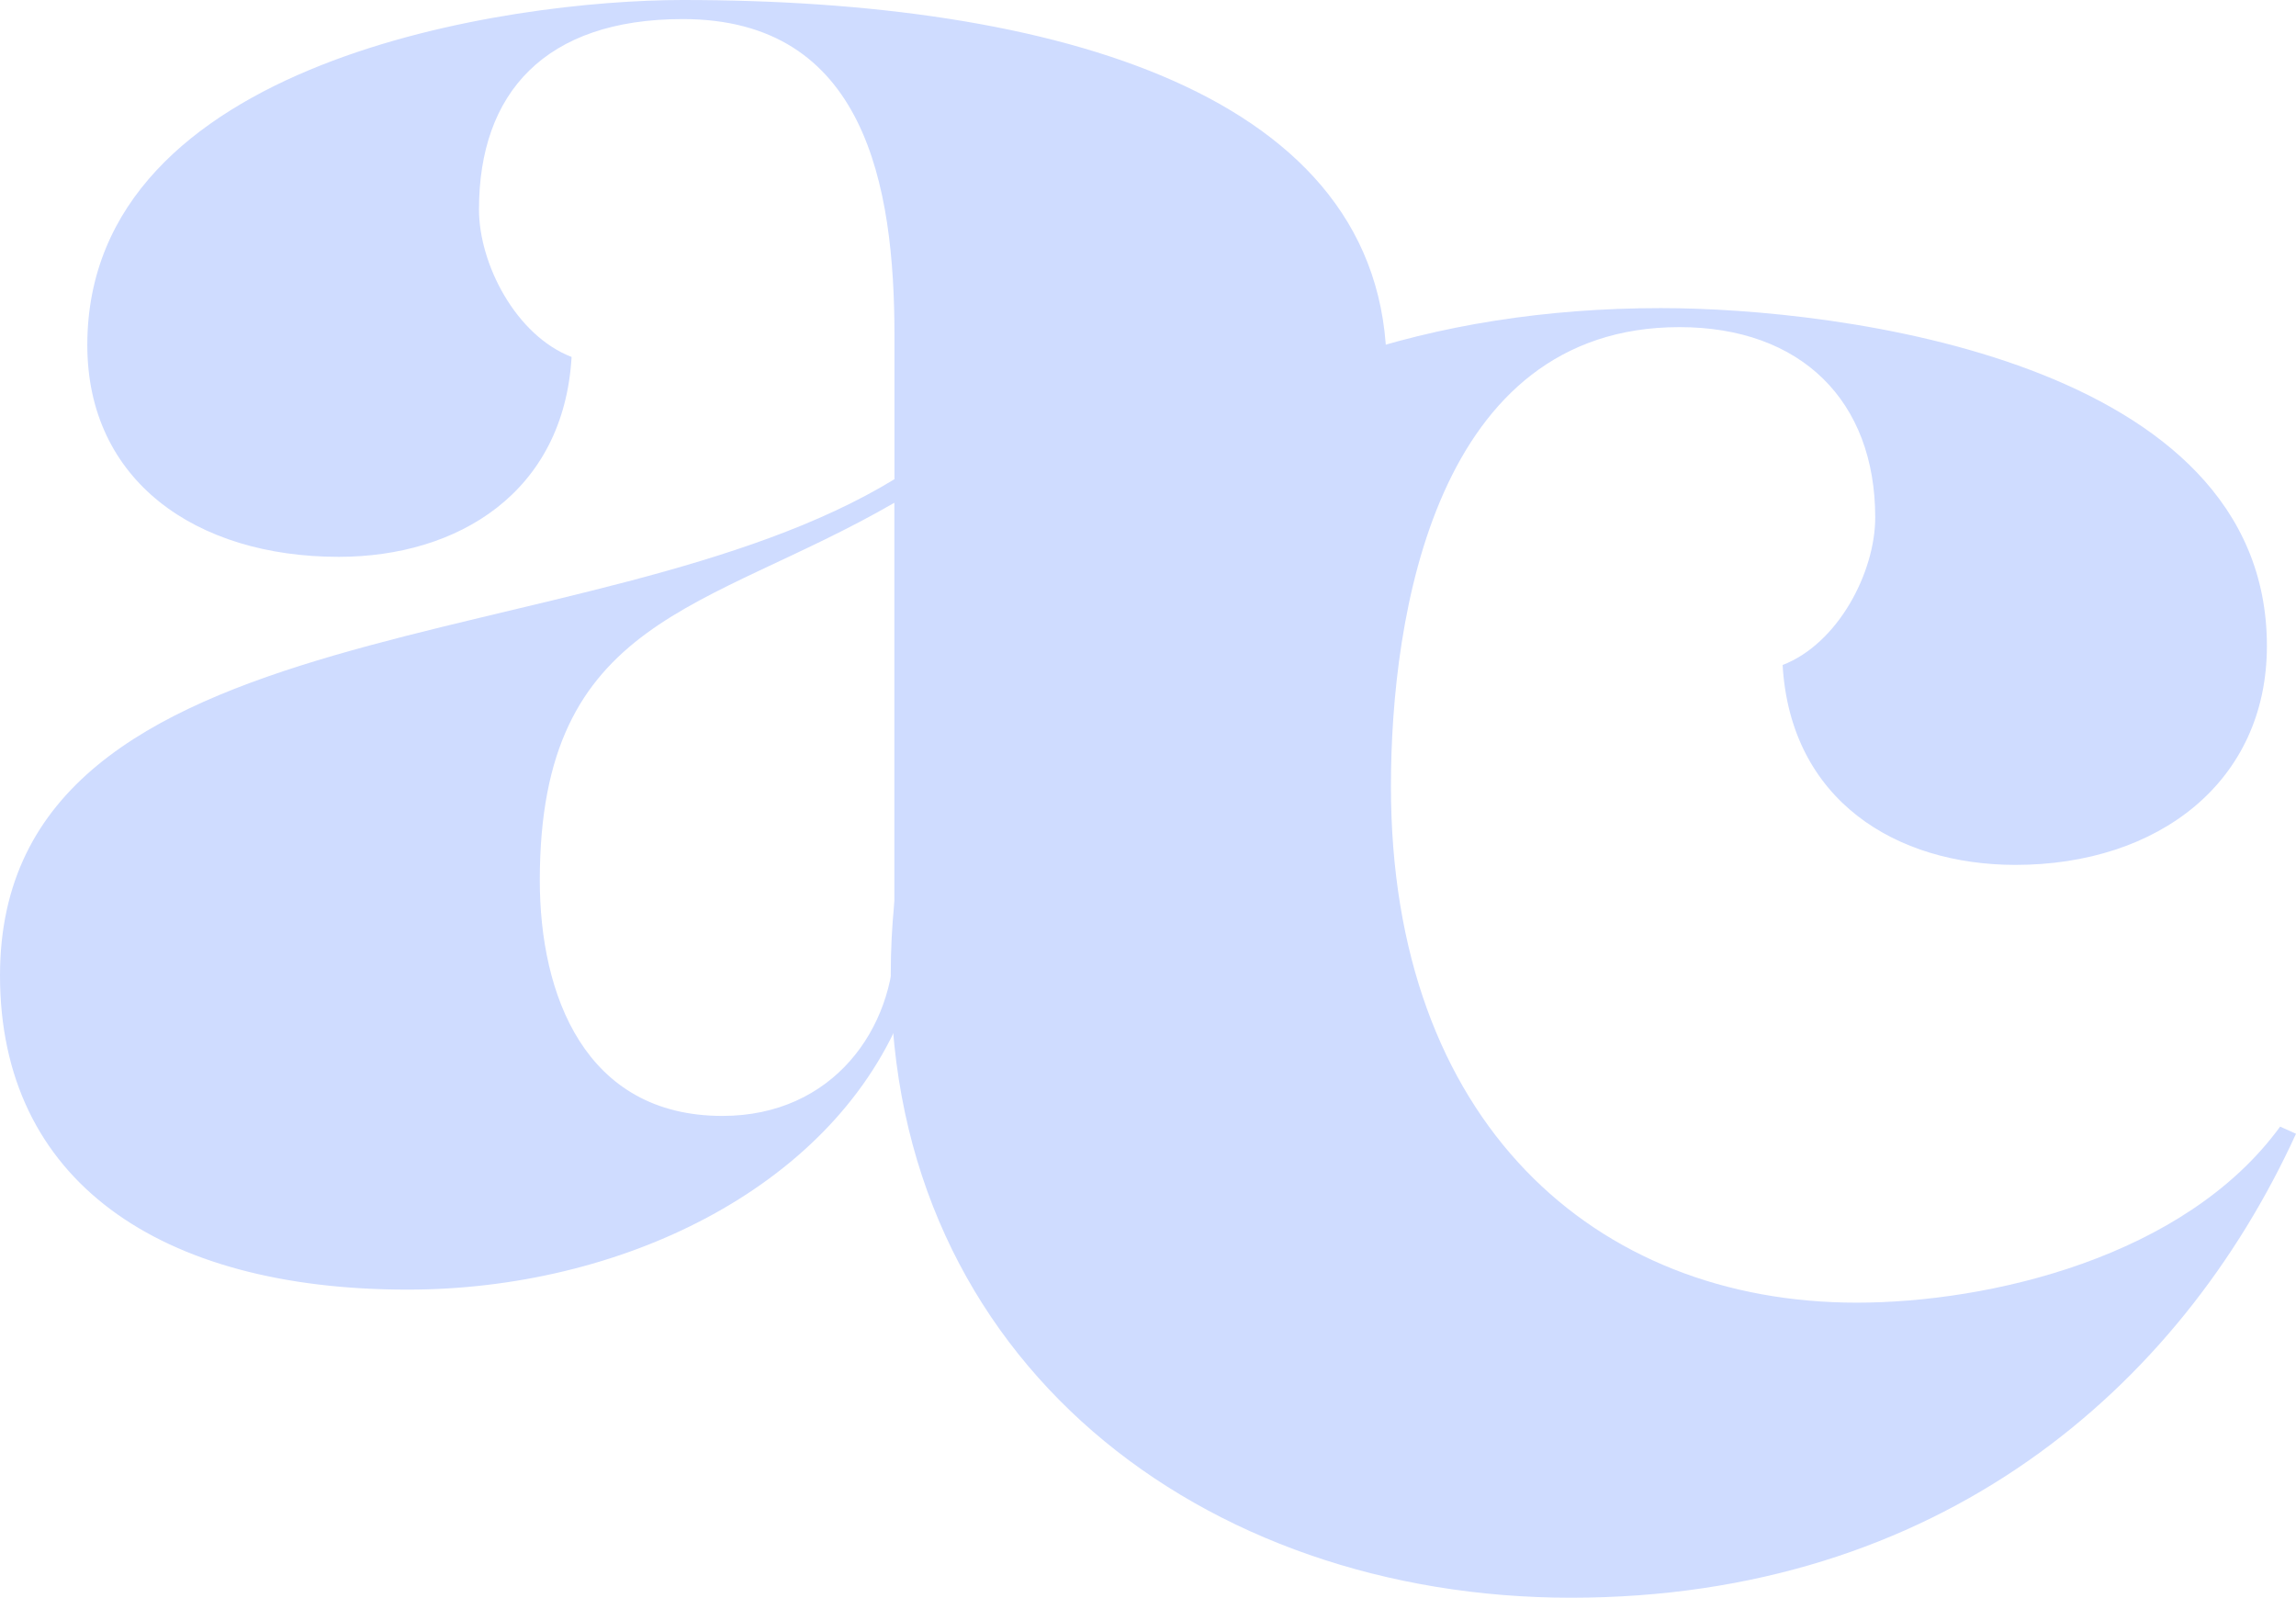 <?xml version="1.0" encoding="UTF-8"?>
<svg id="Layer_2" data-name="Layer 2" xmlns="http://www.w3.org/2000/svg" viewBox="0 0 510.46 355.22">
  <defs>
    <style>
      .cls-1 {
        fill: #cfdcff;
        stroke-width: 0px;
      }
    </style>
  </defs>
  <g id="Layer_1-2" data-name="Layer 1">
    <path class="cls-1" d="M160.6,248.1c24.71,0,38.24-19.57,38.24-39.15v-97.17c-41.88,24.19-78.83,25.25-78.83,83.95,0,25.39,10,52.37,40.6,52.37h0ZM261.21,285.66c-34.39,0-56.5-13.55-60.87-59.73-16.14,38.36-62.37,60.79-109.73,60.79-55.31,0-90.61-24.33-90.61-69.83,0-83.61,131.99-69.46,198.86-110.35v-31.94c0-33.33-6.47-70.36-47.07-70.36-30.59,0-45.3,16.4-45.3,42.32,0,12.17,8.23,28.04,20.59,32.8-1.76,30.15-25.3,44.44-51.78,44.44-31.77,0-55.89-16.93-55.89-47.08C19.41,13.23,113.54,0,151.79,0c82.37,0,156.5,20.63,156.5,82v128.02c0,17.46-21.27,52.93,5.79,52.93,7.65,0,10.64,23.23,21.82,16.35l18.18,35.97c-27.07,20.63-50.51-29.6-92.87-29.6"/>
    <path class="cls-1" d="M198.04,216.62c0-86.76,68.25-148.12,171.22-148.12,39.42,0,134.73,11.64,134.73,75.12,0,30.16-24.12,48.67-55.9,48.67-26.48,0-50.01-14.28-51.77-44.44,12.35-4.76,20.59-20.63,20.59-32.8,0-25.92-16.47-42.32-43.54-42.32-54.13,0-64.13,64.01-64.13,102.1,0,74.59,45.3,114.79,103.55,114.79,29.42,0,72.96-10.05,94.14-39.14l3.53,1.59c-25.89,56.6-79.43,103.15-161.21,103.15s-151.21-52.37-151.21-138.6"/>
  </g>
</svg>